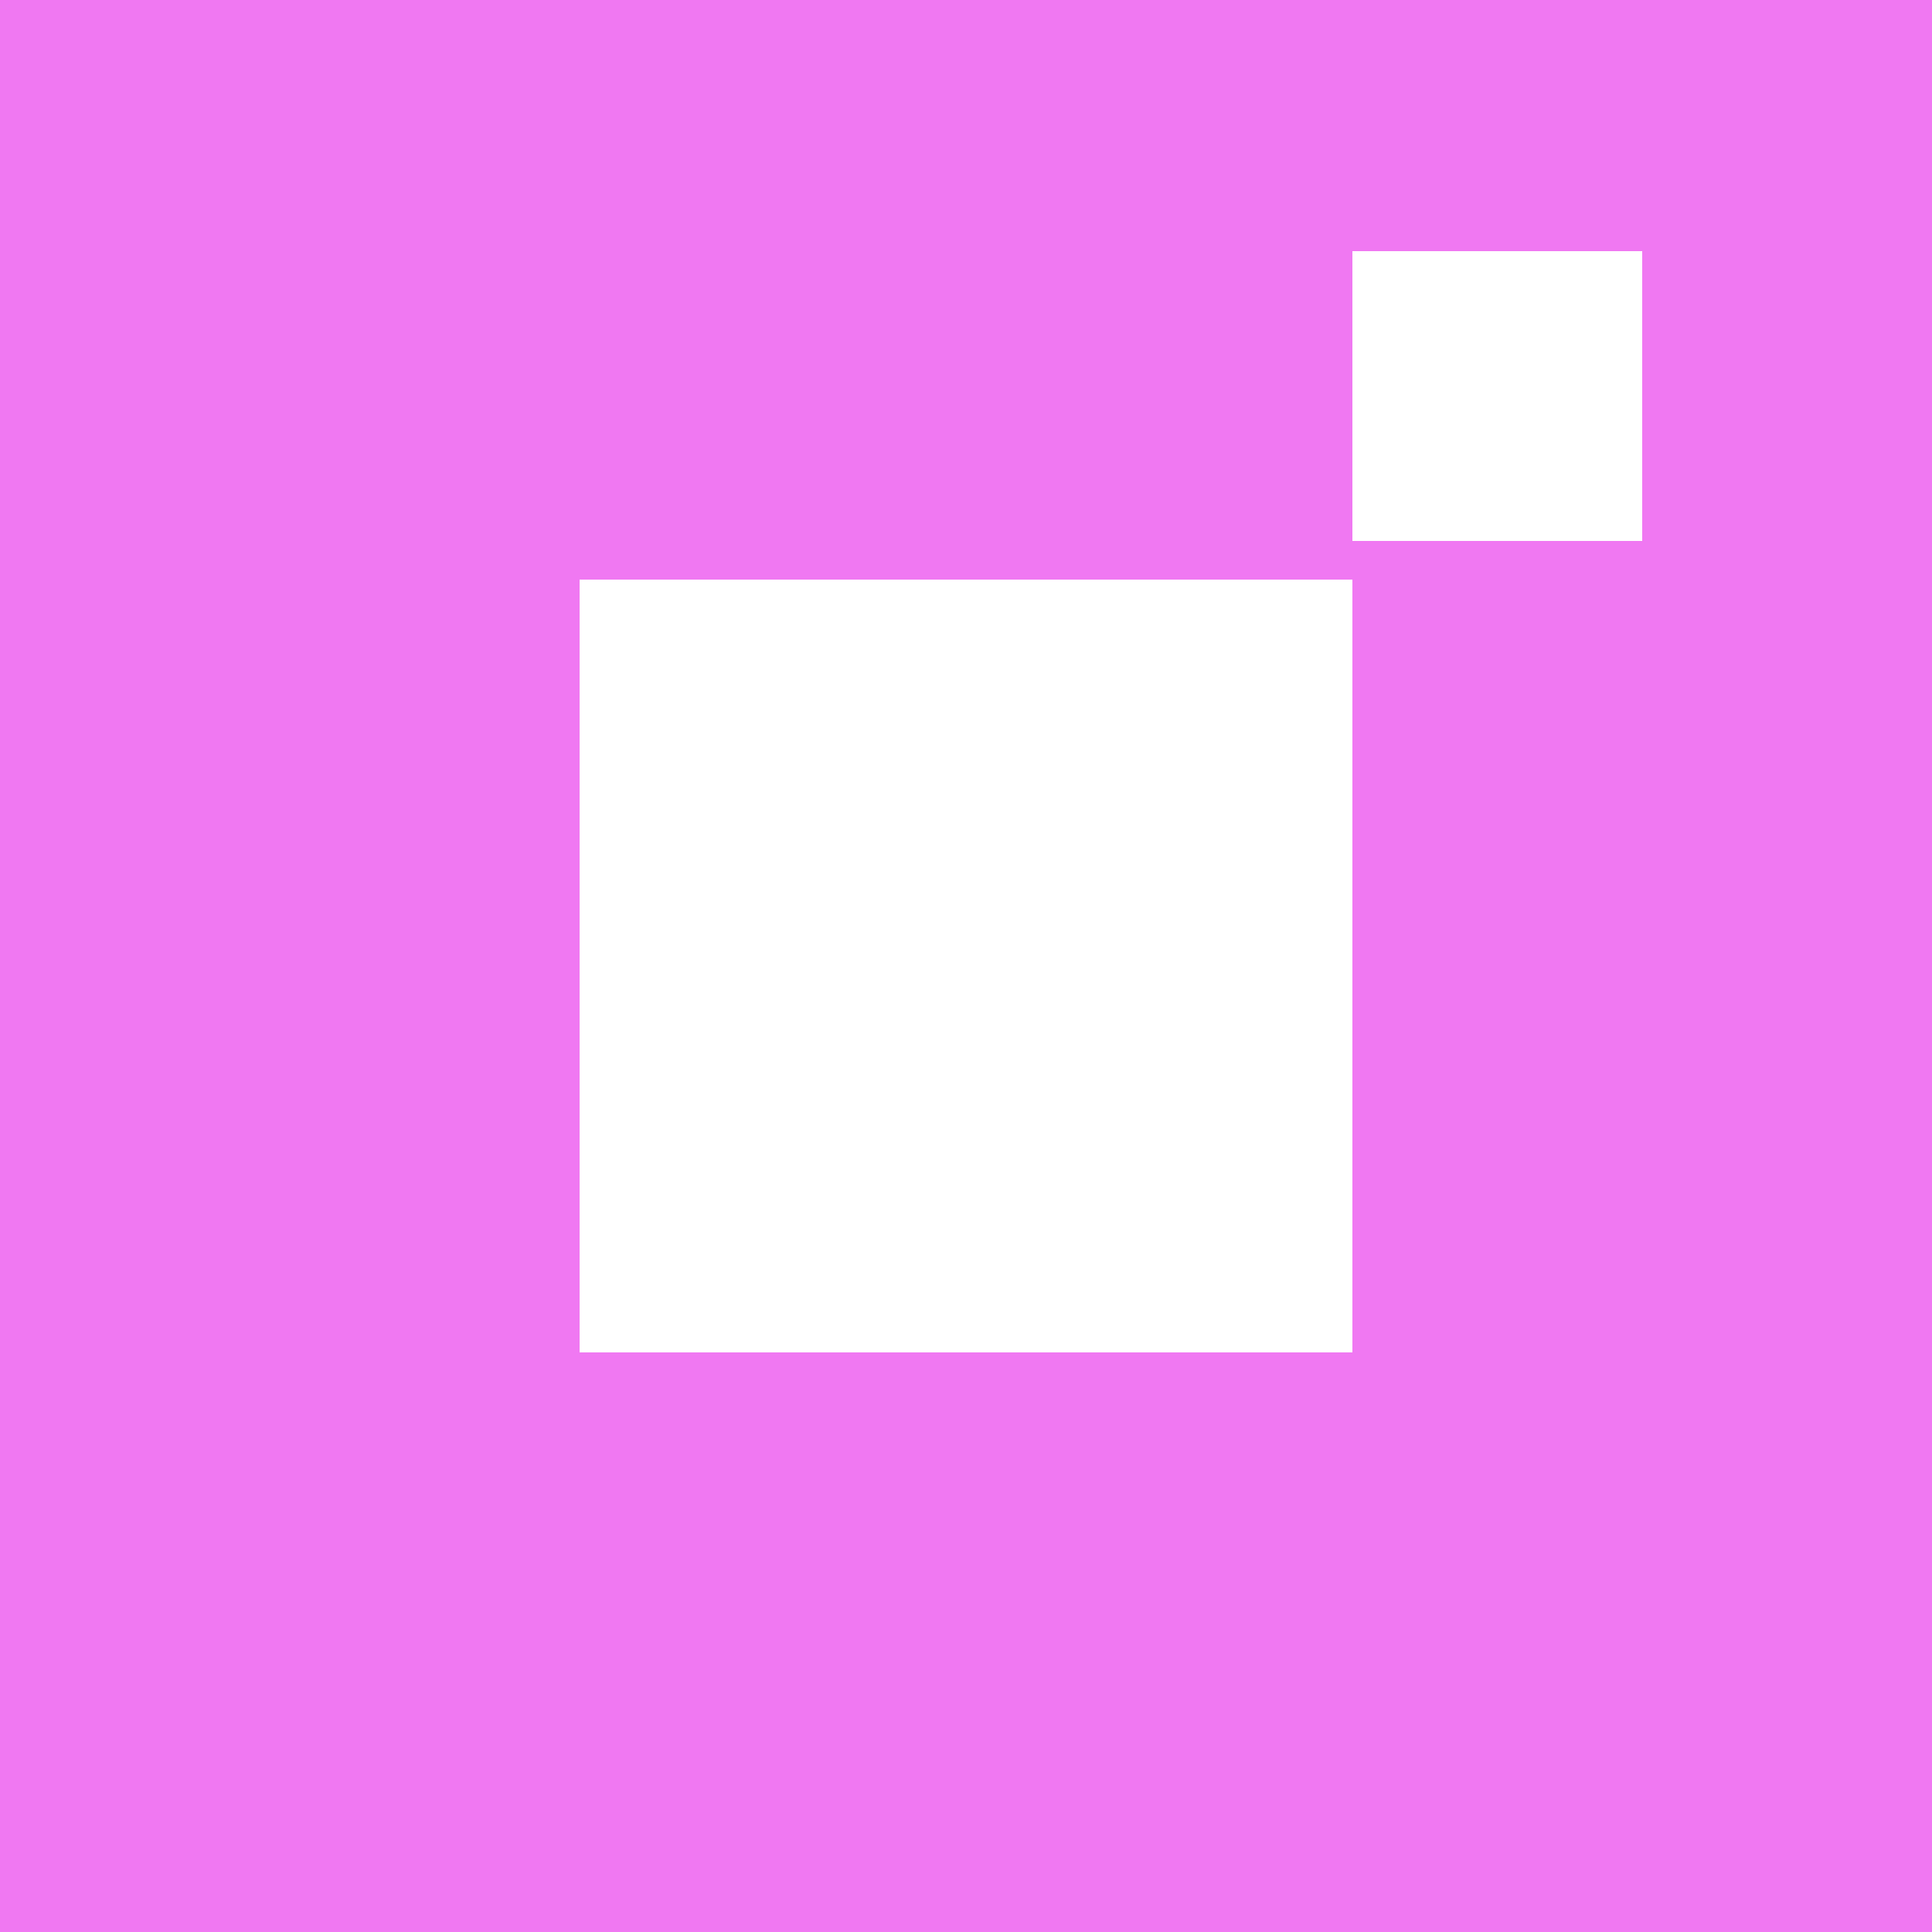 <svg width="200" height="200" viewBox="0 0 200 200" fill="none" xmlns="http://www.w3.org/2000/svg">
<rect width="200" height="200" fill="#F078F2"/>
<rect x="60.5" y="60.5" width="79" height="79" fill="white" stroke="white"/>
<rect x="140.5" y="26.5" width="29" height="29" fill="white" stroke="white"/>
</svg>
